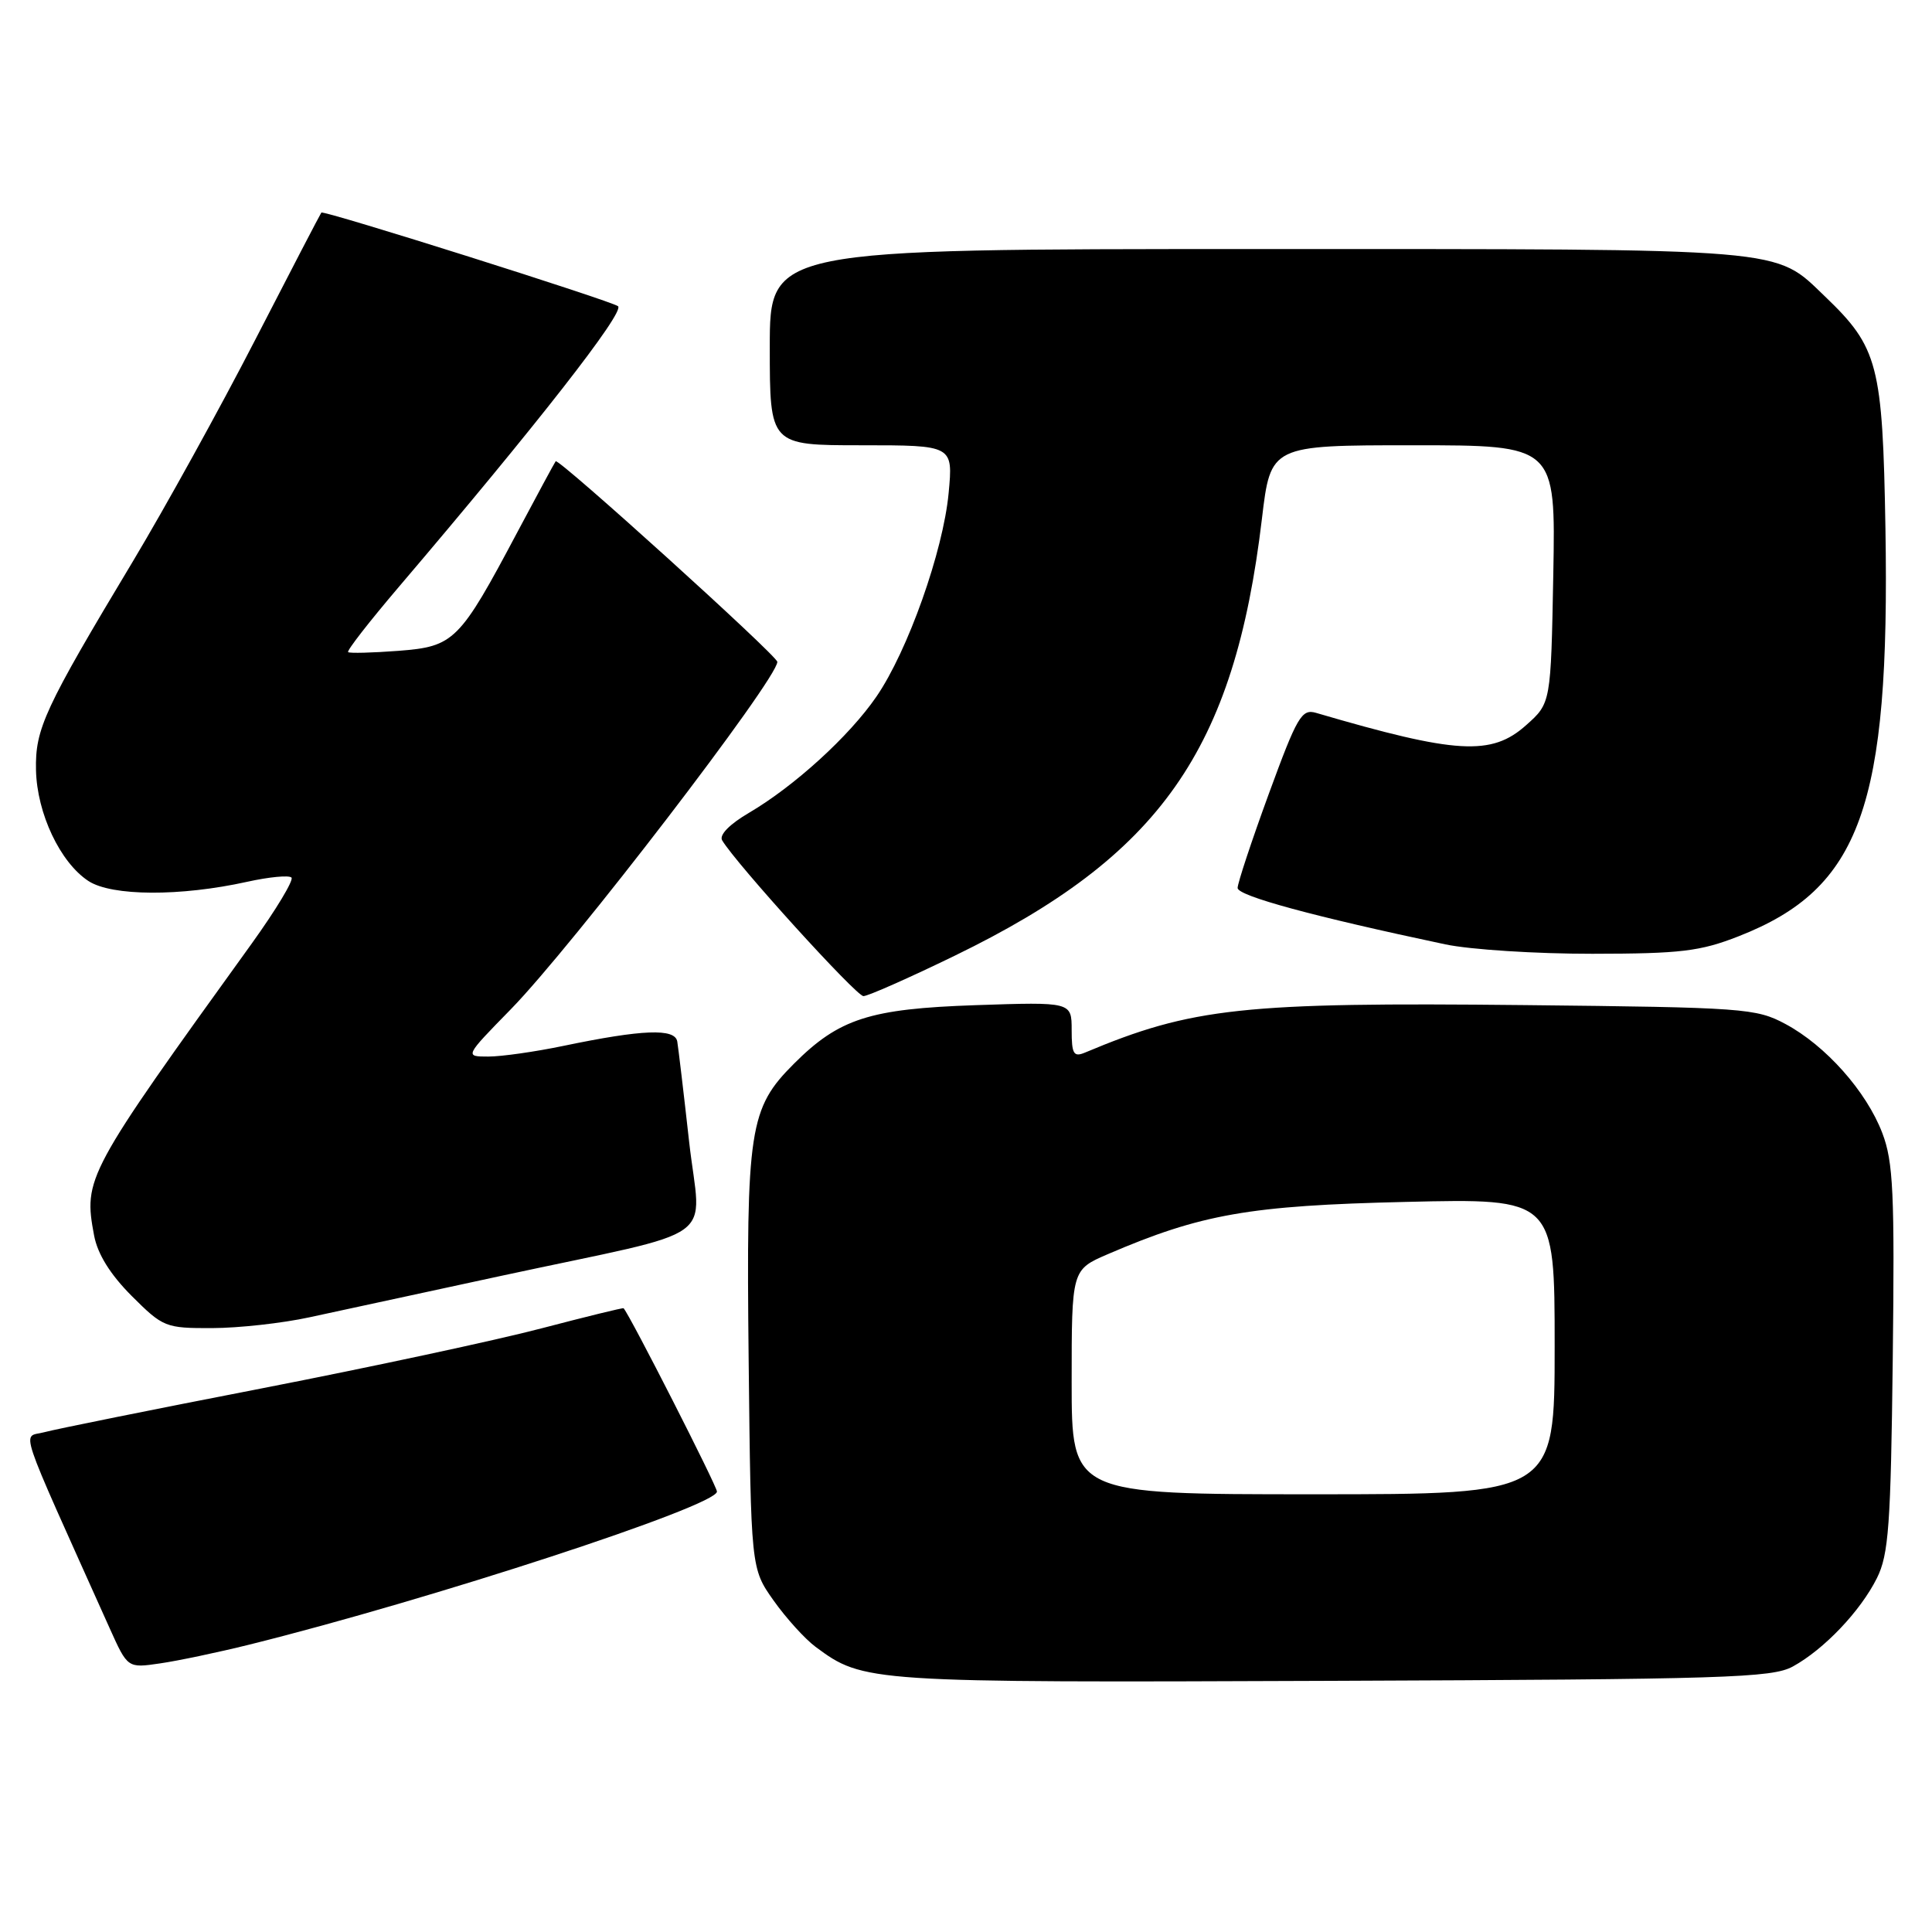 <?xml version="1.0" encoding="UTF-8" standalone="no"?>
<!DOCTYPE svg PUBLIC "-//W3C//DTD SVG 1.1//EN" "http://www.w3.org/Graphics/SVG/1.1/DTD/svg11.dtd" >
<svg xmlns="http://www.w3.org/2000/svg" xmlns:xlink="http://www.w3.org/1999/xlink" version="1.1" viewBox="0 0 256 256">
 <g >
 <path fill="currentColor"
d=" M 237.56 220.82 C 241.70 218.55 246.52 213.48 248.70 209.11 C 250.26 205.98 250.54 202.14 250.80 180.02 C 251.06 158.03 250.87 153.94 249.41 150.12 C 247.30 144.60 241.90 138.53 236.57 135.68 C 232.69 133.60 231.09 133.49 202.05 133.18 C 164.63 132.79 157.96 133.51 143.75 139.48 C 142.26 140.10 142.00 139.65 142.00 136.49 C 142.00 132.76 142.00 132.76 129.25 133.19 C 115.23 133.67 111.18 134.97 105.20 140.95 C 99.28 146.87 98.87 149.53 99.20 180.18 C 99.50 207.83 99.50 207.83 102.50 212.07 C 104.15 214.40 106.65 217.16 108.06 218.21 C 114.42 222.93 114.91 222.96 176.50 222.72 C 228.64 222.52 234.81 222.33 237.56 220.82 Z  M 33.00 217.93 C 57.05 211.96 95.00 199.55 95.00 197.64 C 95.00 196.92 83.50 174.32 82.63 173.35 C 82.56 173.26 77.65 174.47 71.72 176.02 C 65.79 177.58 49.14 181.15 34.72 183.96 C 20.30 186.76 7.31 189.38 5.85 189.78 C 2.92 190.58 2.02 187.87 14.54 215.77 C 16.91 221.04 16.91 221.04 21.20 220.41 C 23.57 220.07 28.88 218.95 33.00 217.93 Z  M 41.00 174.55 C 44.58 173.77 56.05 171.29 66.49 169.04 C 96.10 162.66 92.85 164.99 91.31 151.26 C 90.59 144.79 89.88 138.83 89.74 138.00 C 89.43 136.24 85.16 136.40 74.68 138.58 C 70.94 139.36 66.45 140.00 64.71 140.00 C 61.56 140.00 61.56 140.00 67.67 133.75 C 75.79 125.45 103.00 89.98 103.00 87.70 C 103.00 86.90 73.99 60.65 73.63 61.12 C 73.47 61.33 71.19 65.55 68.56 70.50 C 60.87 84.99 60.18 85.67 52.79 86.24 C 49.33 86.50 46.33 86.58 46.13 86.41 C 45.92 86.23 48.94 82.36 52.82 77.80 C 71.05 56.40 82.77 41.41 81.90 40.58 C 81.21 39.93 42.85 27.81 42.58 28.17 C 42.44 28.35 38.50 35.92 33.83 45.00 C 29.16 54.08 21.87 67.27 17.64 74.33 C 5.86 93.95 4.65 96.56 4.77 102.05 C 4.90 107.79 7.98 114.29 11.72 116.74 C 14.81 118.76 23.91 118.80 32.76 116.84 C 35.65 116.20 38.28 115.95 38.62 116.28 C 38.95 116.61 36.58 120.54 33.36 125.02 C 11.34 155.56 11.05 156.11 12.47 163.72 C 12.94 166.19 14.61 168.87 17.45 171.72 C 21.61 175.87 21.93 176.00 28.12 175.98 C 31.63 175.97 37.42 175.33 41.00 174.55 Z  M 126.50 126.64 C 153.75 113.40 163.56 99.45 167.21 68.75 C 168.37 59.00 168.37 59.00 187.25 59.00 C 206.13 59.00 206.13 59.00 205.82 76.08 C 205.50 93.17 205.50 93.17 202.23 96.08 C 197.64 100.19 193.01 99.92 174.39 94.46 C 172.48 93.90 171.89 94.90 168.13 105.17 C 165.85 111.40 163.99 117.02 163.99 117.66 C 164.00 118.71 174.05 121.44 191.50 125.13 C 194.80 125.83 203.57 126.39 211.00 126.38 C 222.70 126.37 225.28 126.06 230.38 124.06 C 246.55 117.73 250.45 106.89 249.83 69.99 C 249.46 48.32 248.87 46.04 241.84 39.30 C 235.03 32.78 237.67 33.00 166.53 33.00 C 102.00 33.00 102.00 33.00 102.00 46.00 C 102.00 59.00 102.00 59.00 114.14 59.00 C 126.29 59.00 126.29 59.00 125.70 65.32 C 124.98 73.03 120.28 86.28 116.12 92.32 C 112.53 97.55 105.26 104.17 99.25 107.70 C 96.67 109.21 95.27 110.64 95.69 111.35 C 97.52 114.43 113.46 132.00 114.41 131.99 C 115.01 131.99 120.45 129.58 126.50 126.64 Z  M 142.00 183.12 C 142.00 168.25 142.00 168.25 146.80 166.18 C 159.15 160.87 165.55 159.74 186.25 159.26 C 206.00 158.79 206.00 158.79 206.00 178.40 C 206.00 198.00 206.00 198.00 174.00 198.00 C 142.00 198.00 142.00 198.00 142.00 183.12 Z "/>
</g>
</svg>
